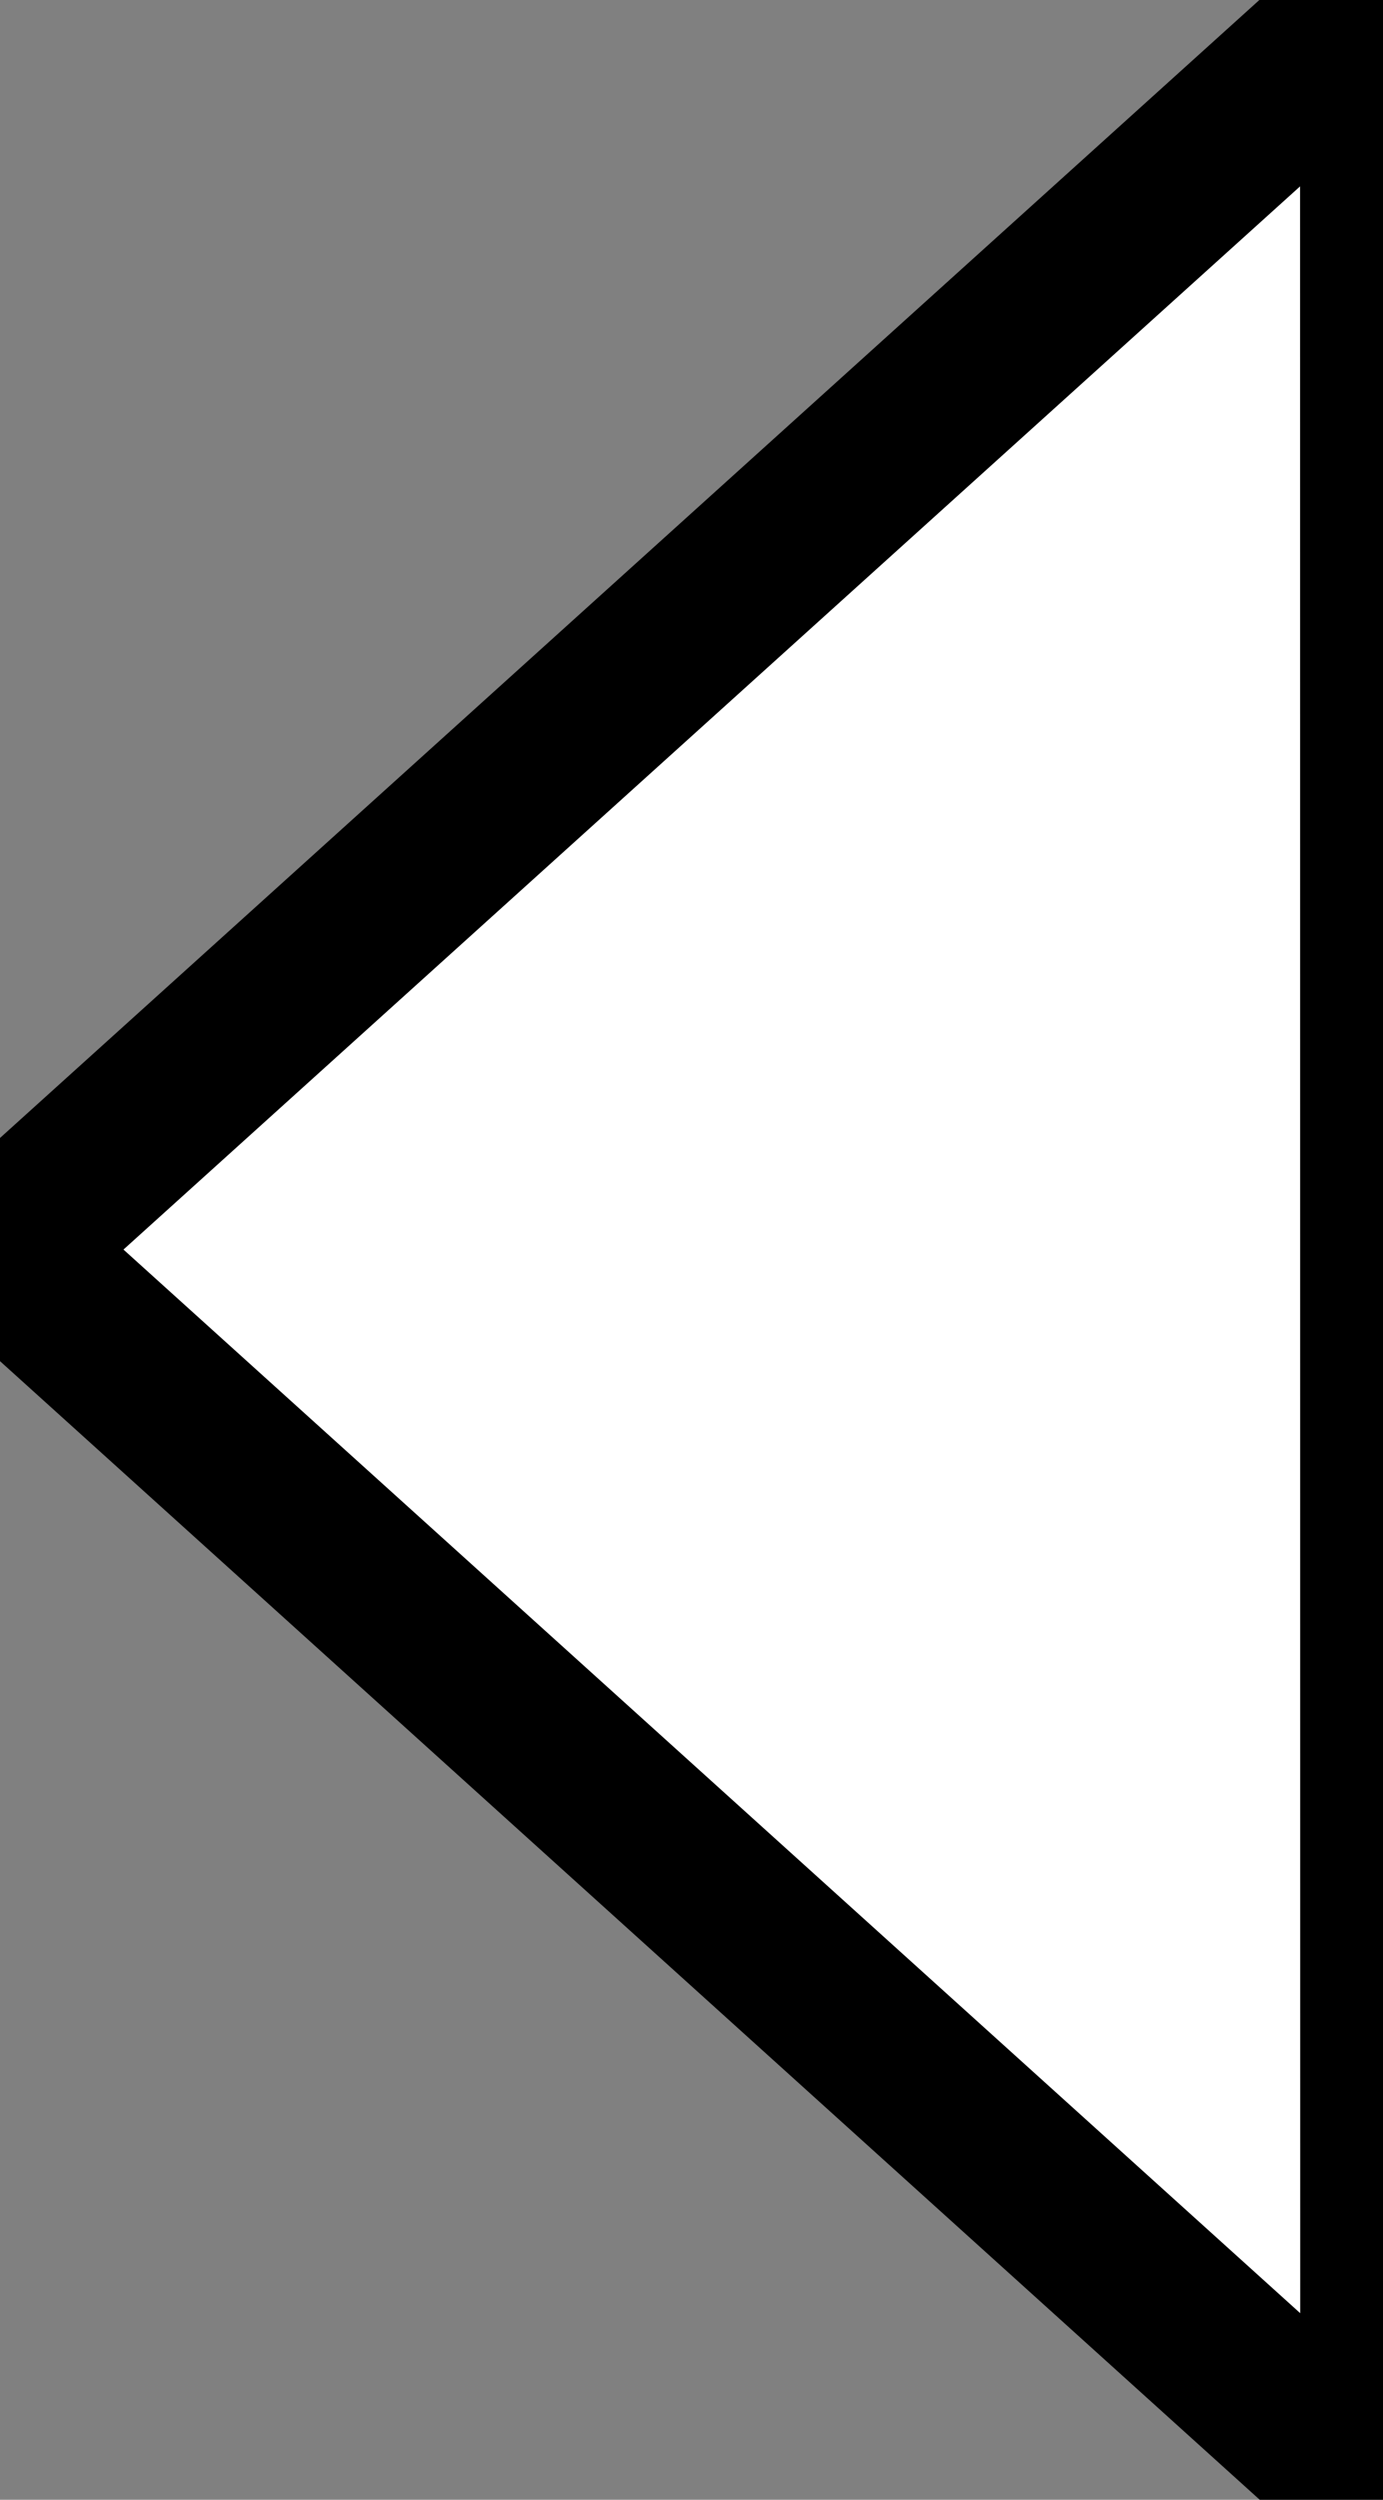 <?xml version="1.0" encoding="utf-8"?>
<!-- Generator: Adobe Illustrator 16.0.0, SVG Export Plug-In . SVG Version: 6.00 Build 0)  -->
<!DOCTYPE svg PUBLIC "-//W3C//DTD SVG 1.1//EN" "http://www.w3.org/Graphics/SVG/1.1/DTD/svg11.dtd">
<svg version="1.1" id="Capa_1" xmlns="http://www.w3.org/2000/svg" xmlns:xlink="http://www.w3.org/1999/xlink" x="0px" y="0px"
	 width="8.354px" height="15.096px" viewBox="0 0 8.354 15.096" enable-background="new 0 0 8.354 15.096" xml:space="preserve">
<rect x="0" y="0" width="8.354" height="15.096" fill="#808080" stroke="none"/>
<polygon fill="#FFFFFF" stroke="#000000" stroke-miterlimit="10" points="0,7.546 8.354,15.095 8.353,0 "/>
</svg>
